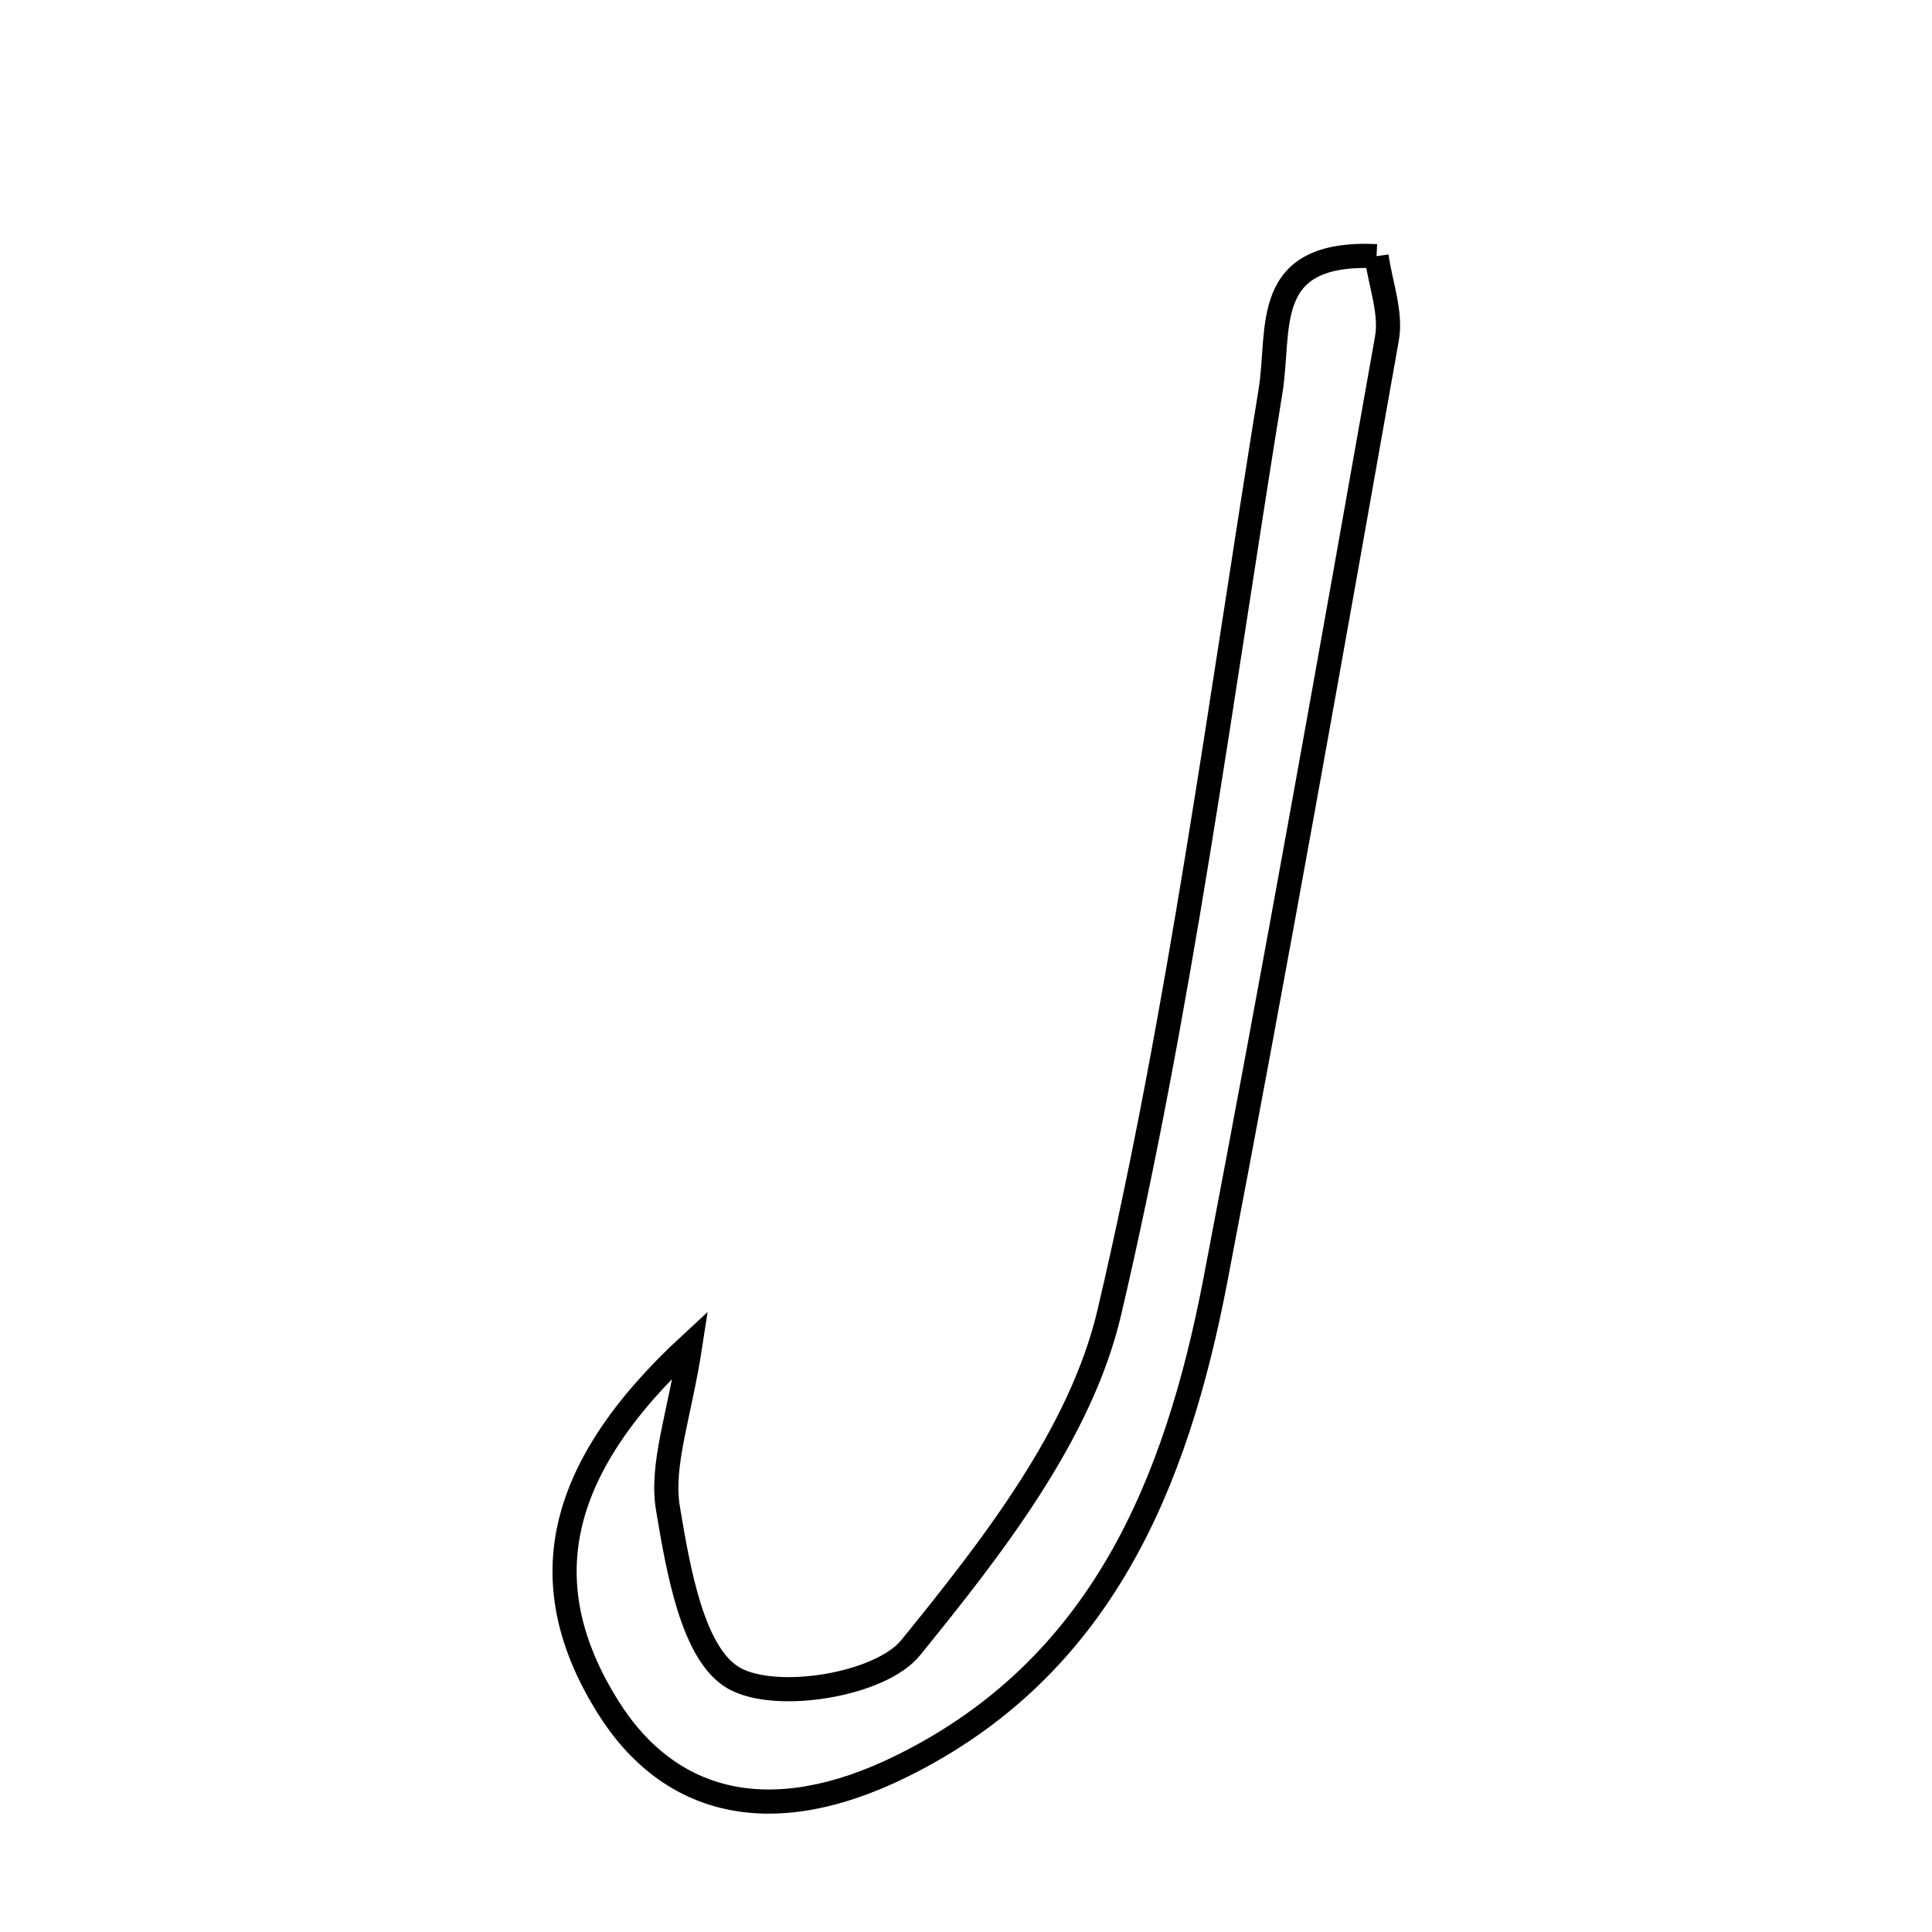 <svg xmlns="http://www.w3.org/2000/svg" viewBox="0.0 0.0 24.0 24.0" height="200px" width="200px"><path fill="none" stroke="black" stroke-width=".3" stroke-opacity="1.0"  filling="0" d="M17.1 3.182 C17.149 3.532 17.286 3.885 17.229 4.204 C16.538 8.107 15.844 12.01 15.098 15.903 C14.614 18.425 13.685 20.716 11.199 21.941 C9.591 22.734 8.318 22.432 7.548 21.198 C6.619 19.705 6.863 18.281 8.577 16.699 C8.44 17.593 8.206 18.195 8.298 18.741 C8.425 19.497 8.603 20.557 9.12 20.848 C9.644 21.143 10.937 20.931 11.312 20.469 C12.326 19.22 13.427 17.813 13.781 16.301 C14.663 12.537 15.163 8.682 15.783 4.858 C15.909 4.081 15.653 3.115 17.1 3.182"></path></svg>